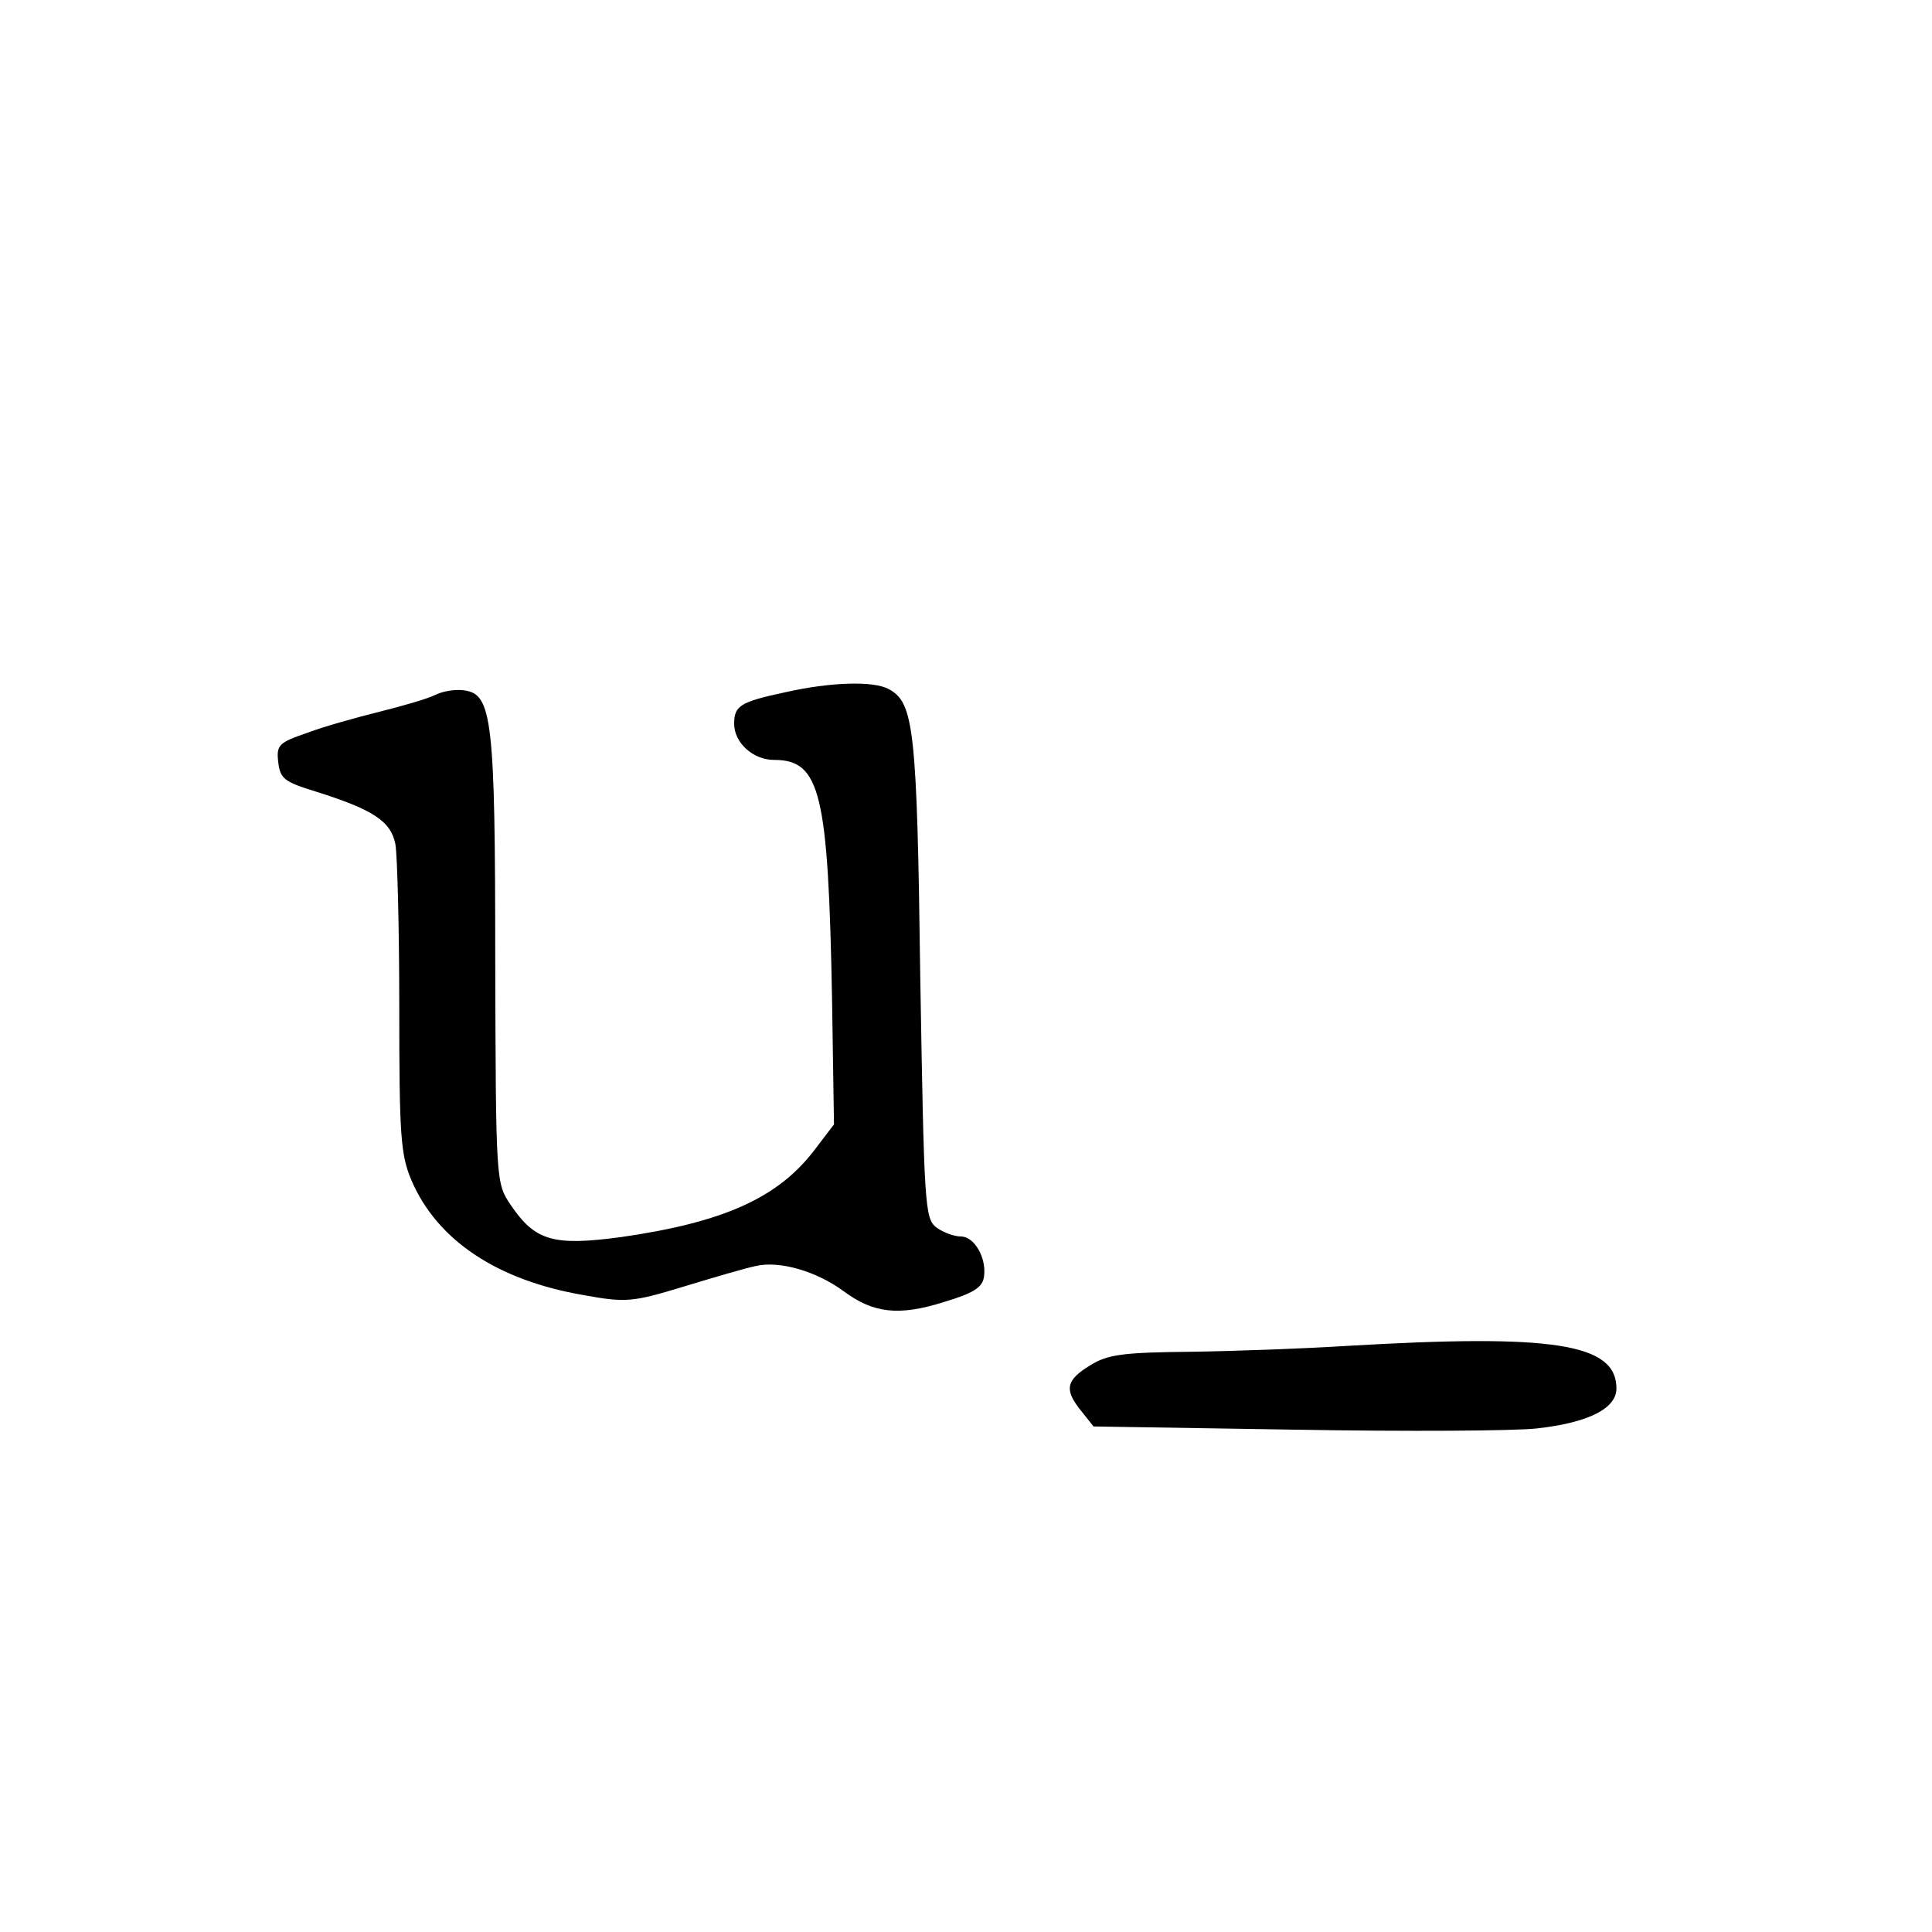 <?xml version="1.0" standalone="no"?>
<!DOCTYPE svg PUBLIC "-//W3C//DTD SVG 20010904//EN"
 "http://www.w3.org/TR/2001/REC-SVG-20010904/DTD/svg10.dtd">
<svg version="1.0" xmlns="http://www.w3.org/2000/svg"
 width="300pt" height="300pt" viewBox="0 0 300 300"
 preserveAspectRatio="xMidYMid meet">
<g transform="translate(0,300) scale(0.1,-0.1)"
fill="#000000" stroke="none">
<path d="M1219 1925 c-70 -15 -79 -21 -79 -49 0 -29 29 -56 62 -56 72 0 84
-51 90 -371 l3 -195 -29 -38 c-57 -76 -142 -114 -302 -137 -105 -14 -133 -6
-171 50 -23 34 -23 36 -24 380 0 375 -5 413 -48 419 -13 2 -33 -1 -45 -7 -12
-6 -50 -17 -86 -26 -36 -9 -87 -23 -113 -33 -44 -15 -48 -19 -45 -45 3 -26 9
-31 58 -46 89 -28 117 -46 124 -82 3 -17 6 -132 6 -254 0 -198 2 -228 19 -268
40 -93 133 -155 267 -178 66 -12 76 -11 155 13 46 14 97 29 112 32 37 9 95 -8
137 -39 46 -34 85 -39 155 -17 47 14 61 23 63 40 4 29 -15 62 -36 62 -10 0
-27 6 -38 14 -18 14 -19 33 -25 388 -5 388 -10 427 -49 448 -24 13 -90 11
-161 -5z"/>
<path d="M2090 910 c-63 -4 -171 -8 -240 -9 -105 -1 -130 -4 -157 -21 -38 -23
-41 -38 -14 -71 l19 -24 314 -5 c172 -3 341 -2 375 2 80 9 123 31 123 62 0 70
-98 85 -420 66z"/>
</g>
</svg>
